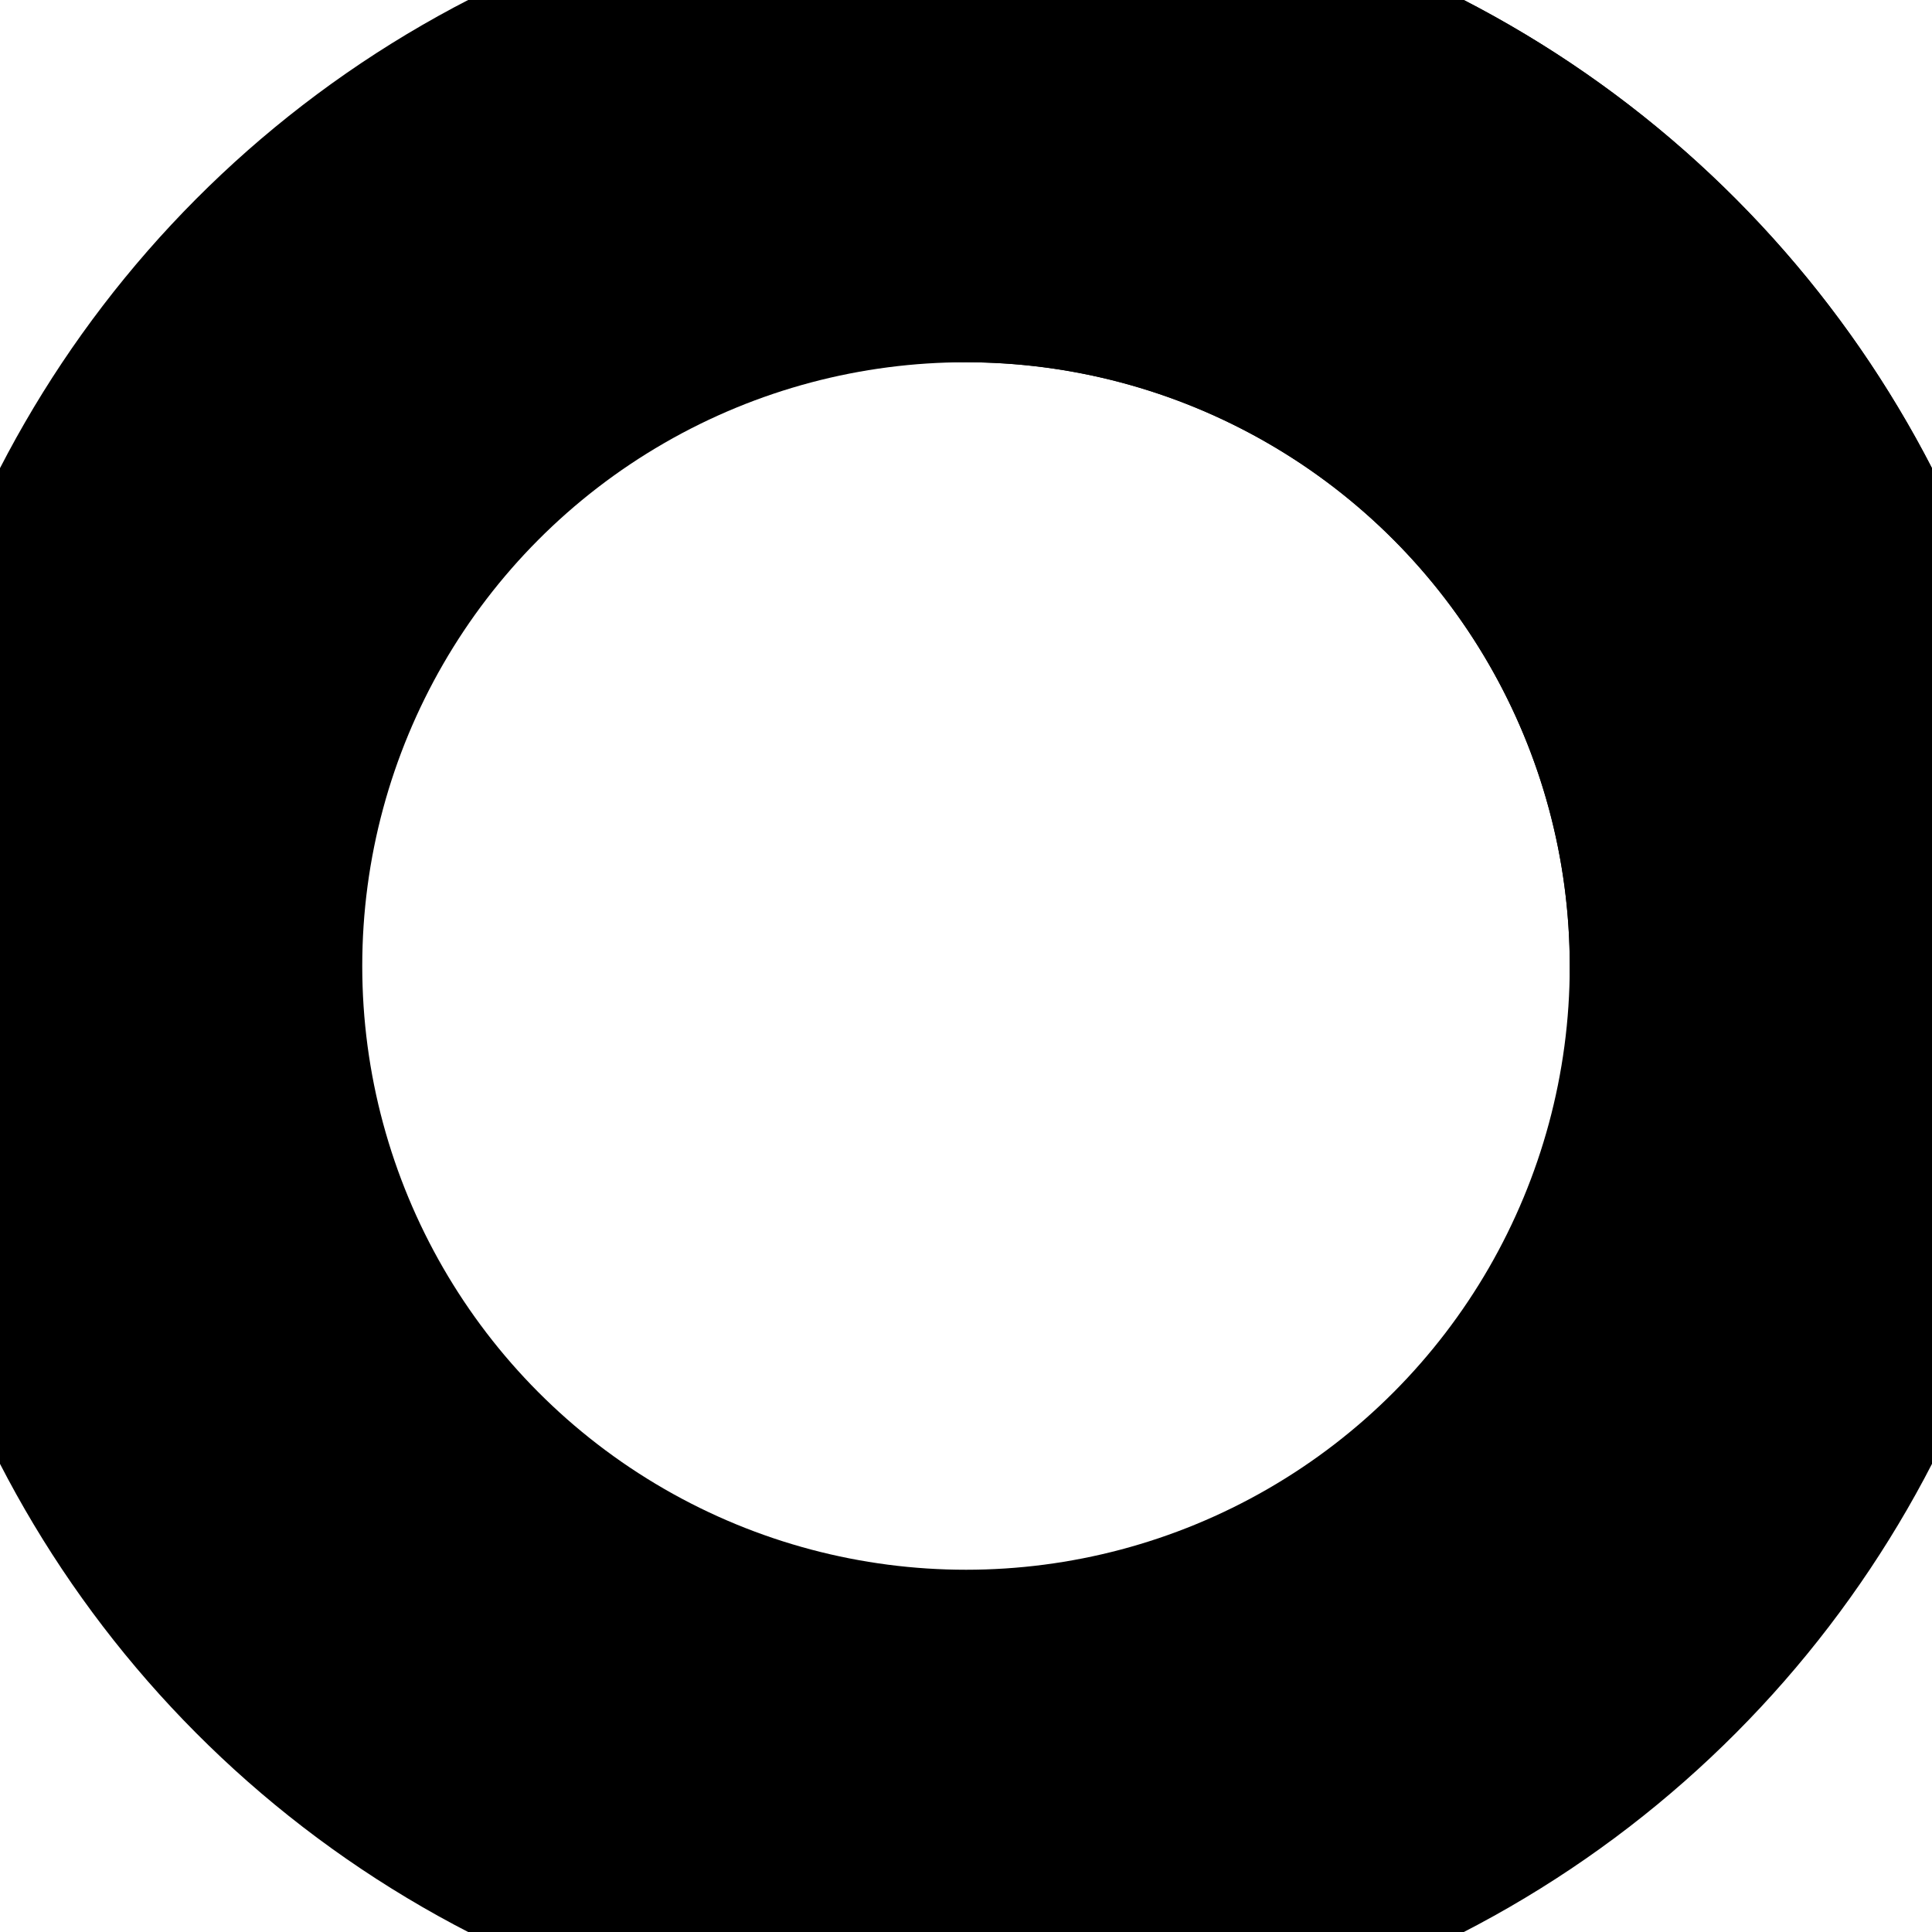 <svg width="32" height="32" viewBox="0 0 16 16" fill="none">
  <circle cx="8" cy="8" r="7" stroke="currentColor" stroke-width="4" vector-effect="non-scaling-stroke"></circle>
  <path d="M15 8a7.002 7.002 0 00-7-7" stroke="currentColor" stroke-width="4" stroke-linecap="round" vector-effect="non-scaling-stroke"></path>
</svg>